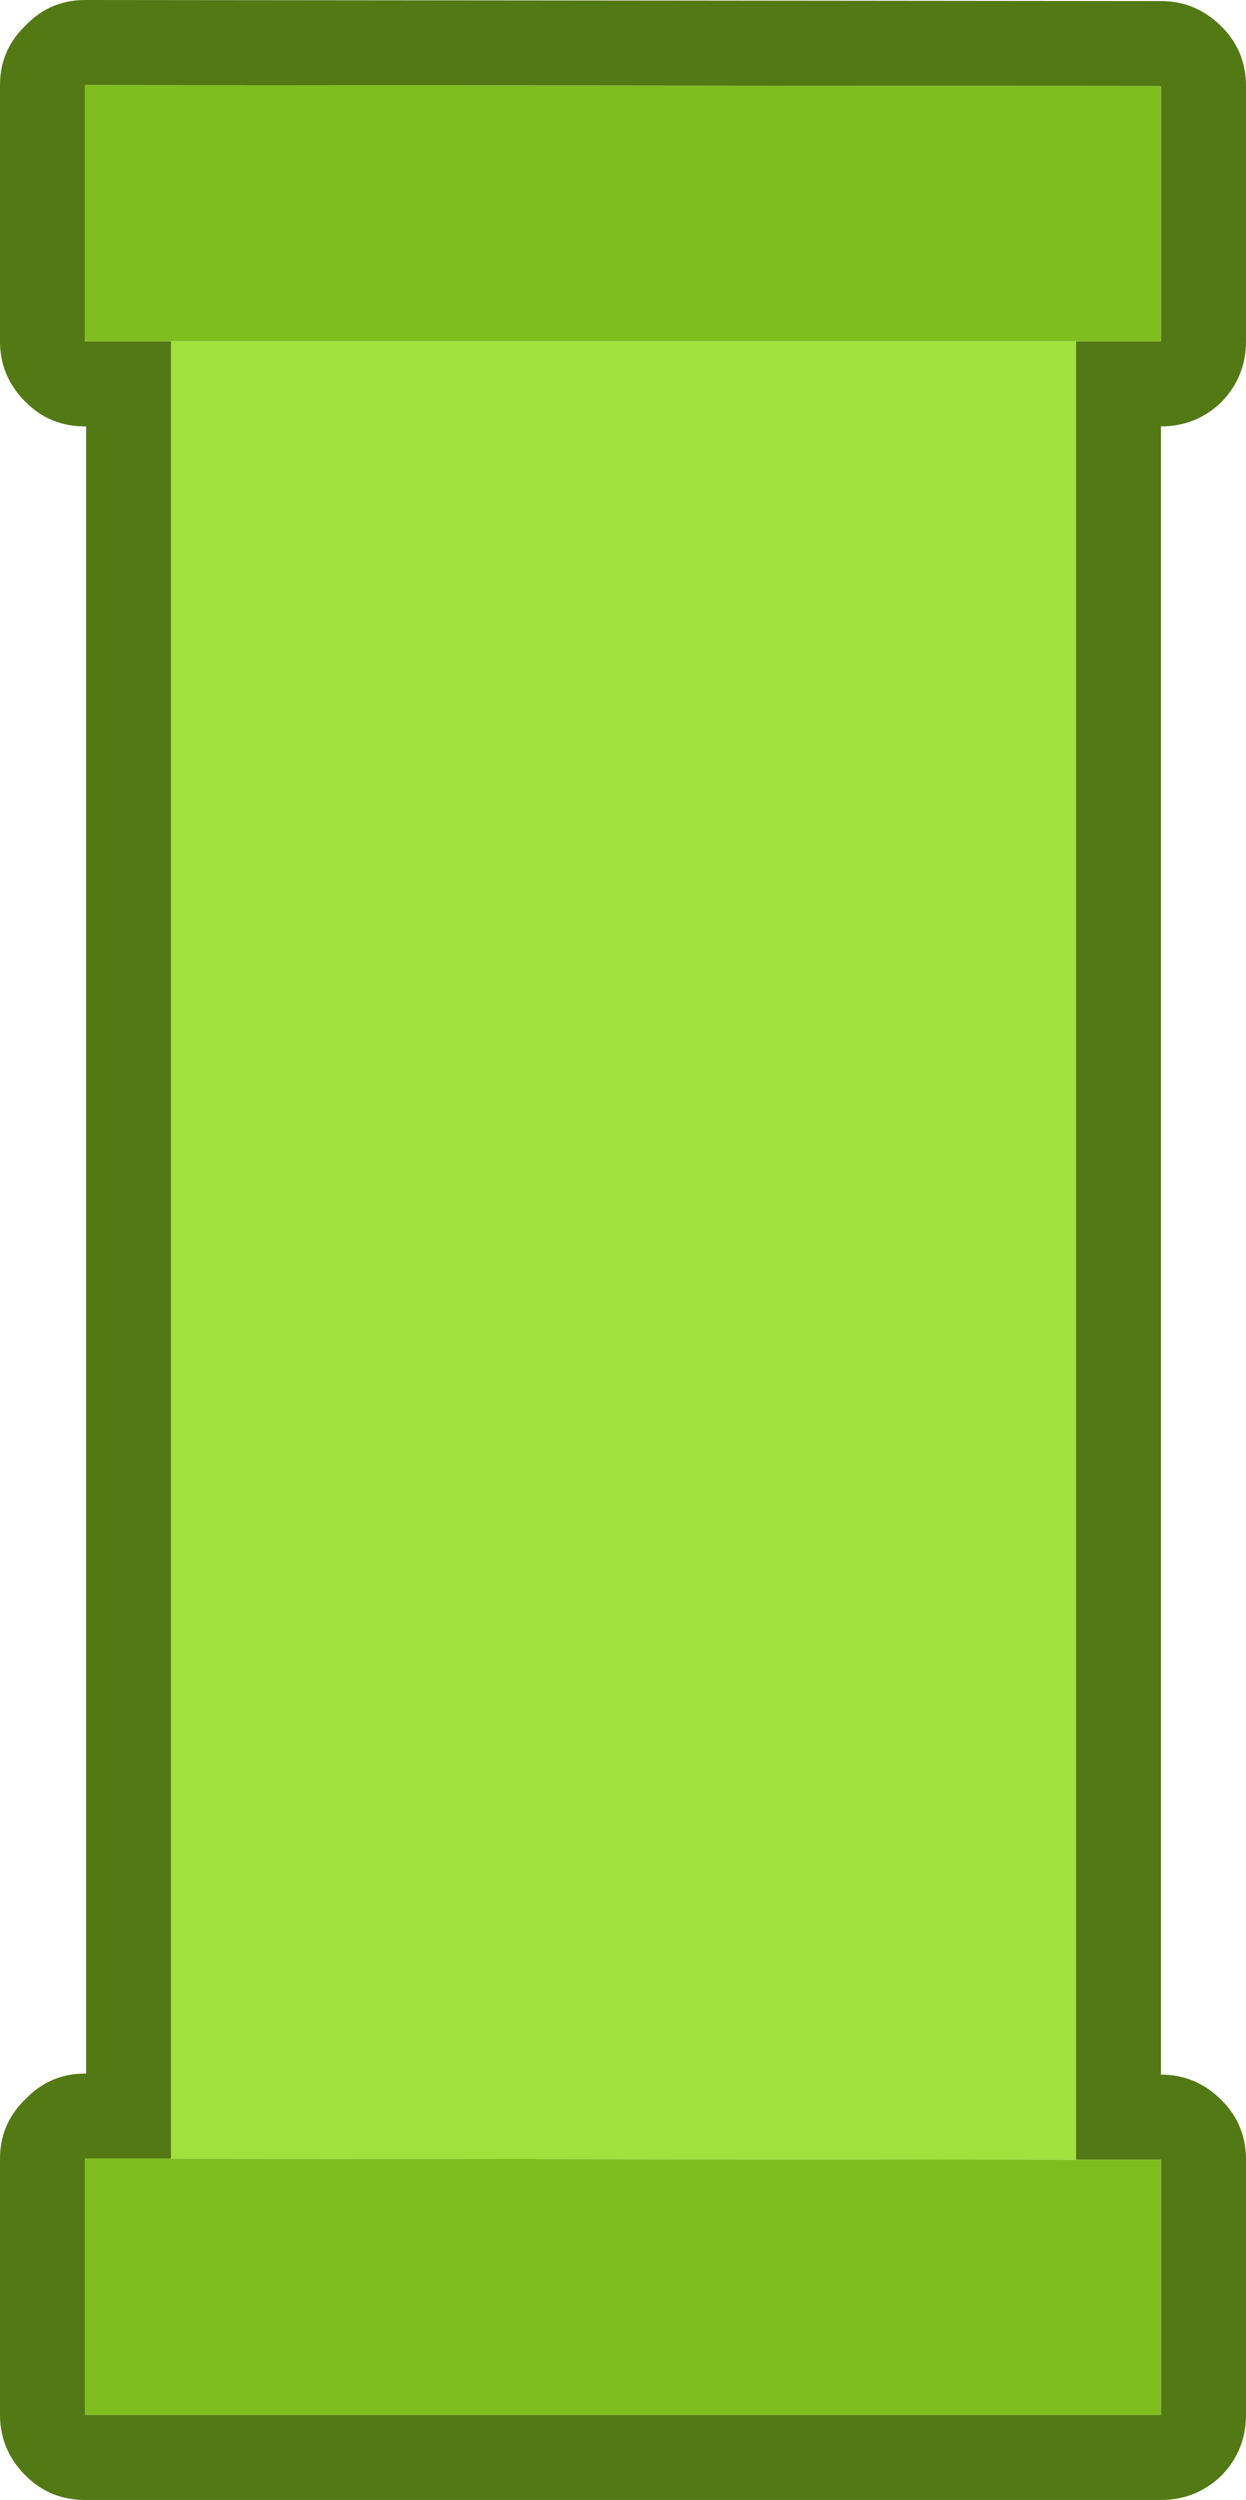 <?xml version="1.0" encoding="UTF-8"?><svg id="Calque_2" xmlns="http://www.w3.org/2000/svg" viewBox="0 0 58.6 117.55"><g id="Calque_1-2"><path d="M0,4C0,2.9.4,1.97,1.2,1.2c.77-.8,1.7-1.2,2.8-1.2l50.6.05c1.1,0,2.05.4,2.85,1.2.77.77,1.15,1.7,1.15,2.8v12c0,1.1-.38,2.05-1.15,2.85-.8.77-1.75,1.15-2.85,1.15v77.5c1.1,0,2.05.4,2.85,1.2.77.77,1.15,1.7,1.15,2.8v12c0,1.1-.38,2.05-1.15,2.85-.8.77-1.75,1.15-2.85,1.15H4c-1.1,0-2.03-.38-2.8-1.15-.8-.8-1.2-1.75-1.2-2.85v-12.05c0-1.1.4-2.03,1.2-2.8.77-.8,1.7-1.2,2.8-1.2h.05V20.05h-.05c-1.1,0-2.03-.38-2.8-1.15-.8-.8-1.2-1.75-1.2-2.85V4M50.6,16.05h4V4.05l-50.6-.05v12.05h4.05v85.45h-4.05v12.05h50.6v-12h-4V16.05" fill="#527914" stroke-width="0"/><path d="M50.6,16.05H4V4l50.6.05v12h-4M50.6,101.55h4v12H4v-12.05h4.05l42.55.05" fill="#80be1f" stroke-width="0"/><path d="M50.6,101.55l-42.55-.05V16.05h42.55v85.5" fill="#a1e03d" stroke-width="0"/></g></svg>